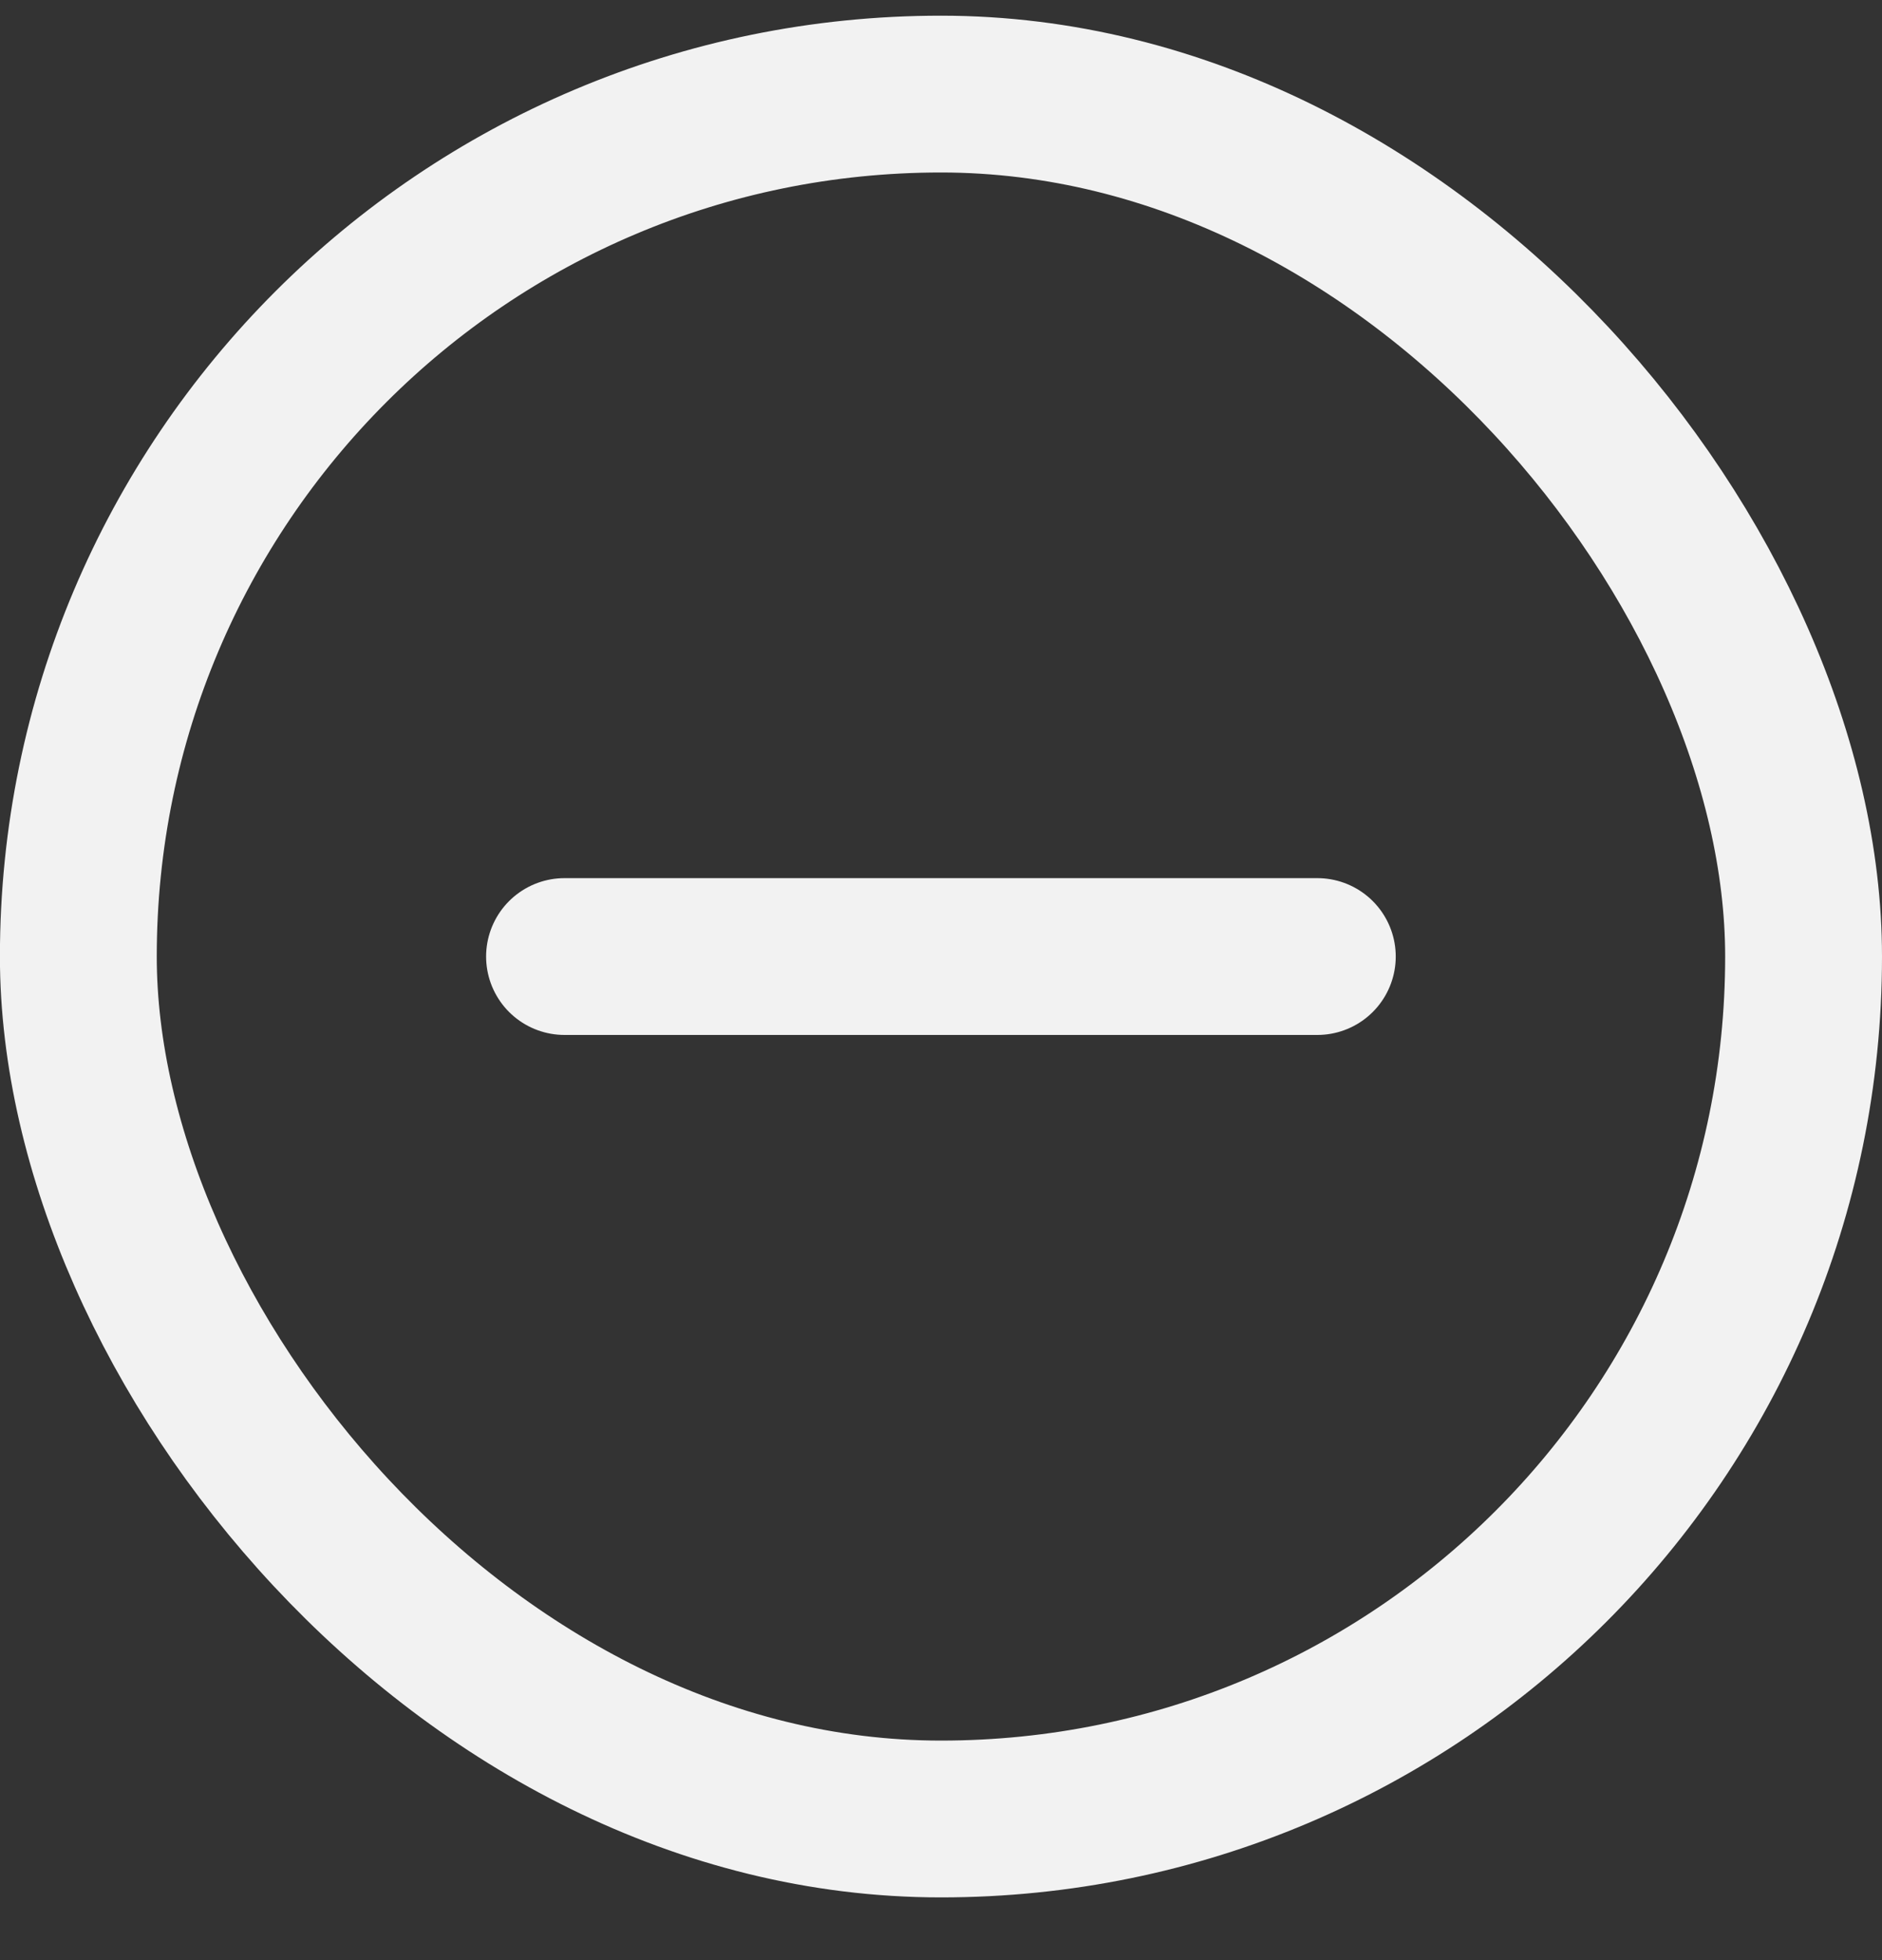 <svg width="24" height="25" viewBox="0 0 24 25" fill="none" xmlns="http://www.w3.org/2000/svg">
<rect x="0" y="0" width="24" height="25" fill="#333333" stroke="none"/>
<rect x="0.999" y="1.2" width="22.001" height="22" rx="11" stroke="#F2F2F2" stroke-width="2"/>
<path d="M7.199 12.2H16.799" stroke="#F2F2F2" stroke-width="2" stroke-linecap="round" stroke-linejoin="round"/>
</svg>
